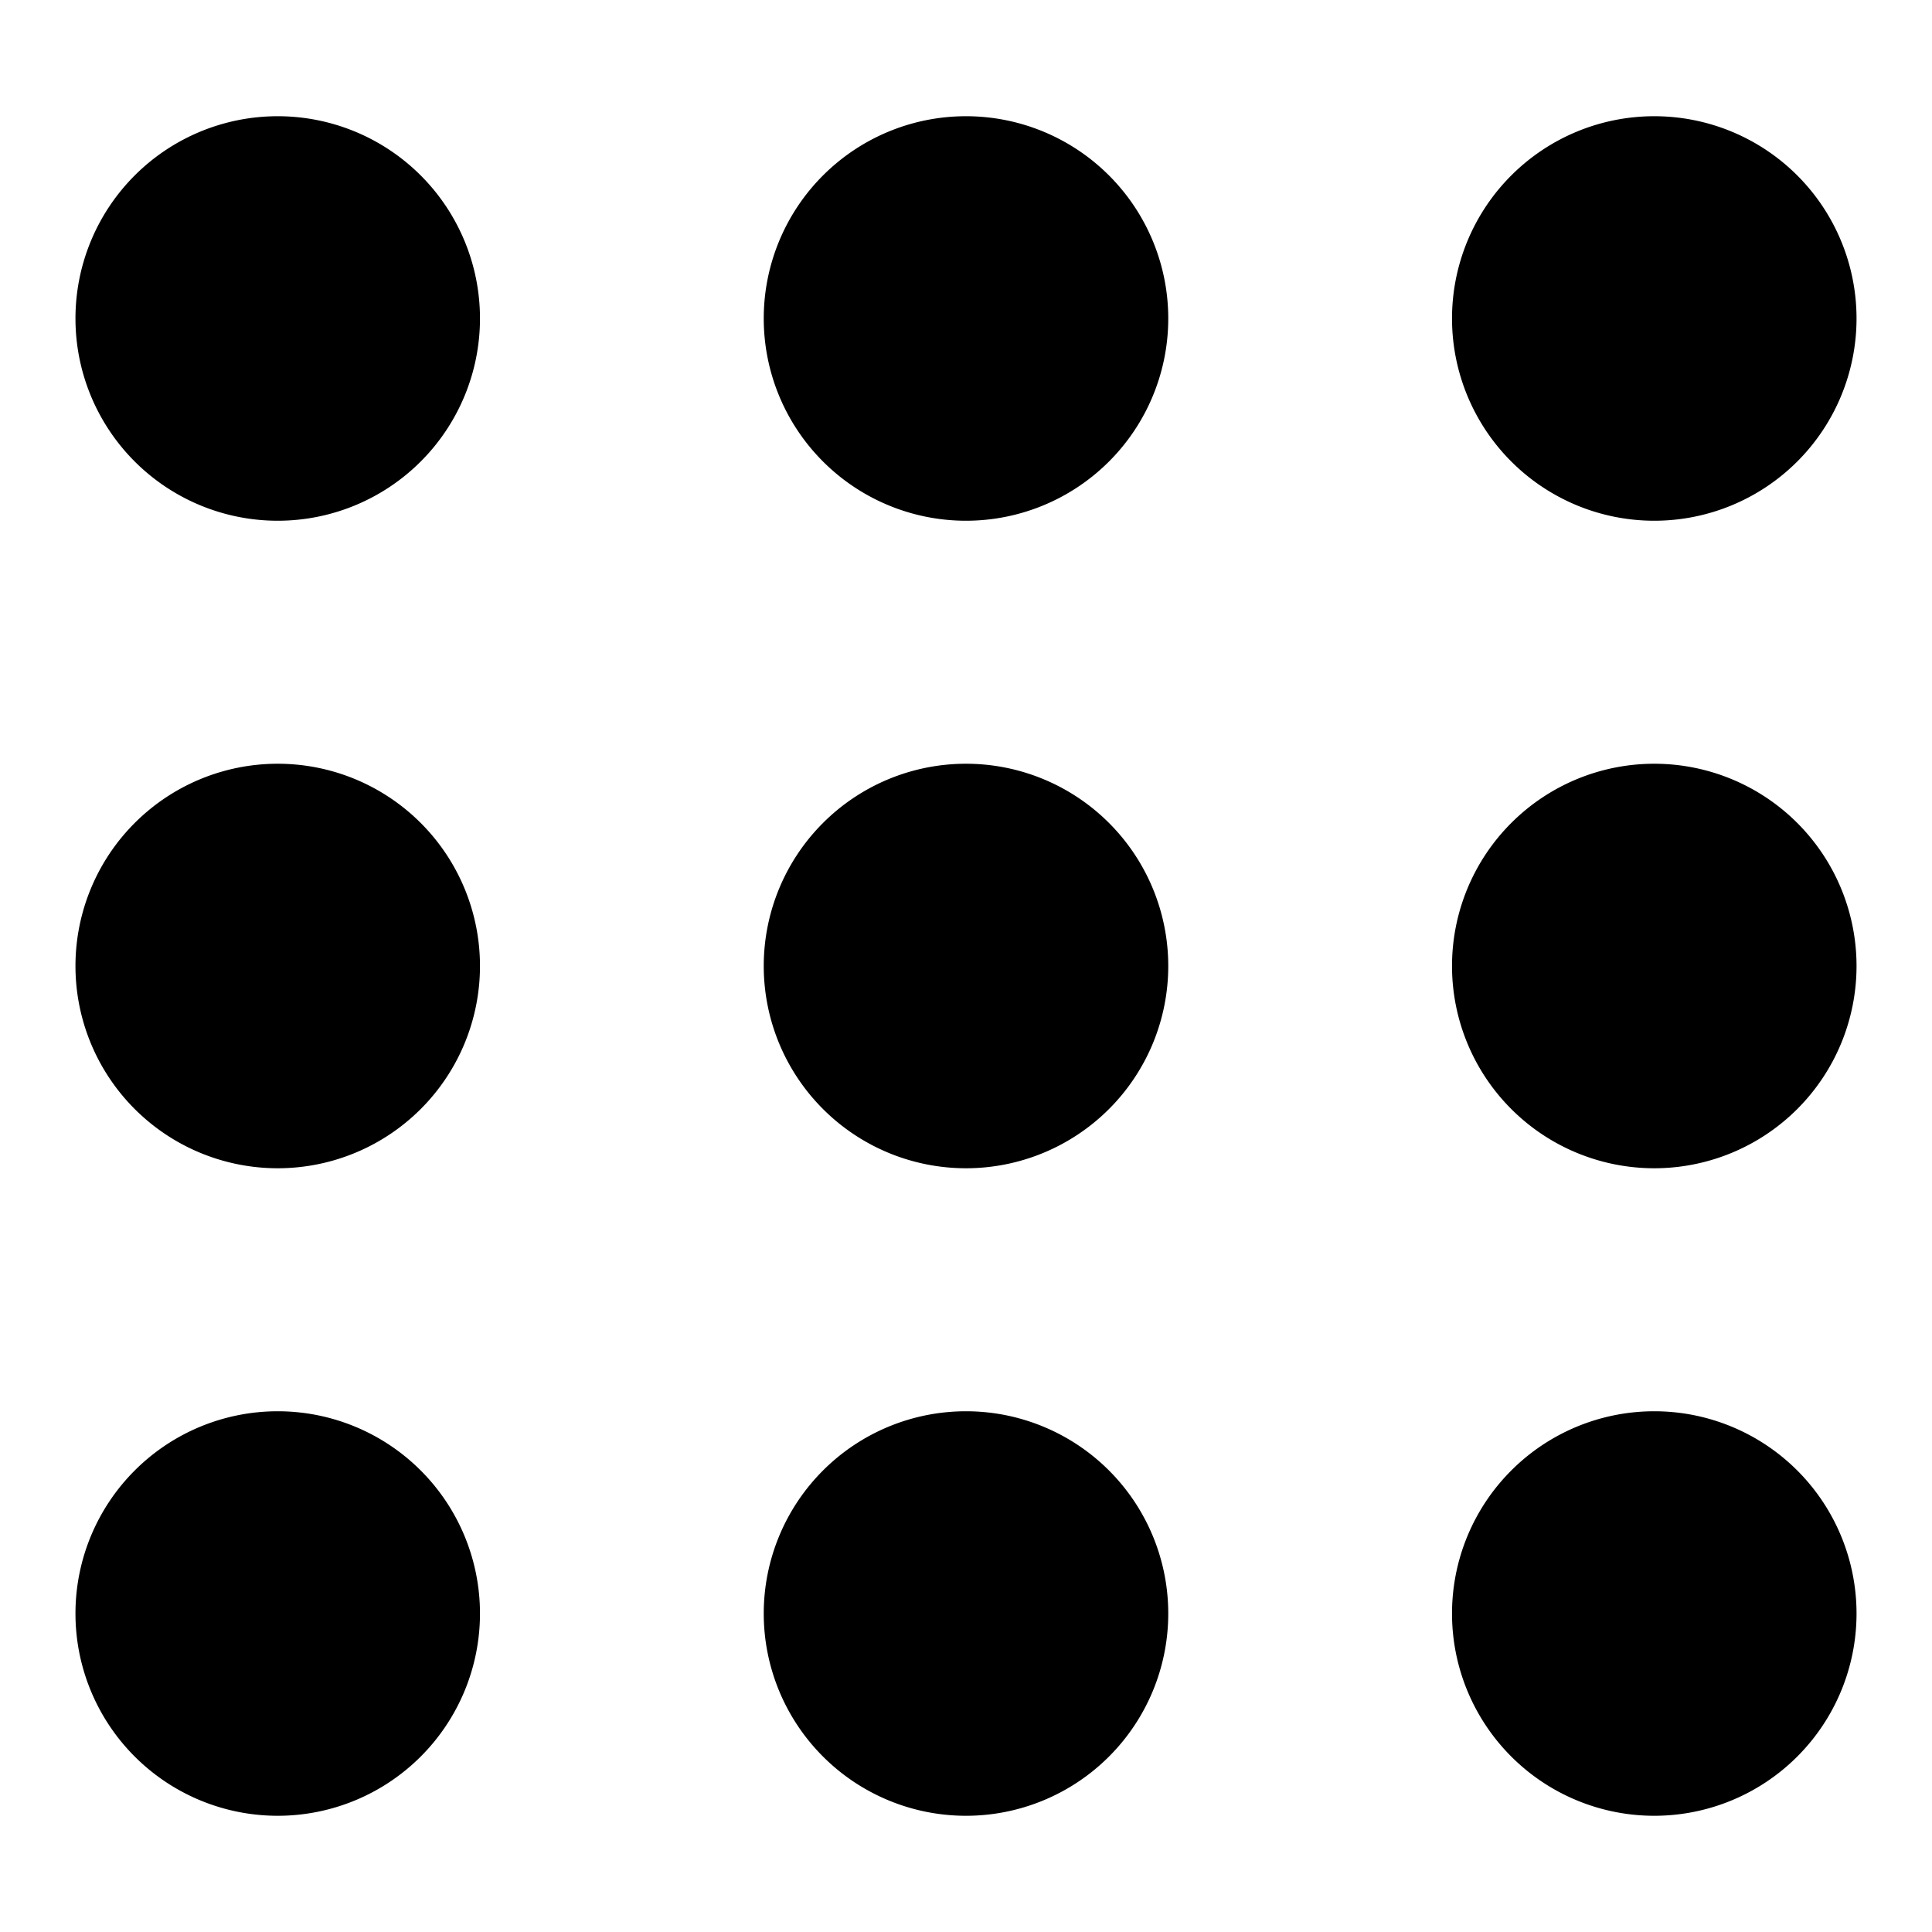 <?xml version="1.0" encoding="utf-8"?>
<!-- Svg Vector Icons : http://www.onlinewebfonts.com/icon -->
<!DOCTYPE svg PUBLIC "-//W3C//DTD SVG 1.1//EN" "http://www.w3.org/Graphics/SVG/1.1/DTD/svg11.dtd">
<svg version="1.1" xmlns="http://www.w3.org/2000/svg" xmlns:xlink="http://www.w3.org/1999/xlink" x="0px" y="0px" viewBox="0 0 256 256" enable-background="new 0 0 256 256" xml:space="preserve">
<g><g><g><g><path fill="#000000" d="M10 213.8a26.8 26.8 0 1 0 53.6 0a26.8 26.8 0 1 0 -53.6 0z"/><path fill="#000000" d="M101.2 128a26.8 26.8 0 1 0 53.6 0a26.8 26.8 0 1 0 -53.6 0z"/><path fill="#000000" d="M101.2 42.2a26.8 26.8 0 1 0 53.6 0a26.8 26.8 0 1 0 -53.6 0z"/><path fill="#000000" d="M10 42.2a26.8 26.8 0 1 0 53.6 0a26.8 26.8 0 1 0 -53.6 0z"/><path fill="#000000" d="M10 128a26.8 26.8 0 1 0 53.6 0a26.8 26.8 0 1 0 -53.6 0z"/><path fill="#000000" d="M101.2 213.8a26.8 26.8 0 1 0 53.6 0a26.8 26.8 0 1 0 -53.6 0z"/><path fill="#000000" d="M192.4 213.8a26.8 26.8 0 1 0 53.6 0a26.8 26.8 0 1 0 -53.6 0z"/><path fill="#000000" d="M192.4 42.2a26.8 26.8 0 1 0 53.6 0a26.8 26.8 0 1 0 -53.6 0z"/><path fill="#000000" d="M192.4 128a26.8 26.8 0 1 0 53.6 0a26.8 26.8 0 1 0 -53.6 0z"/></g></g><g></g><g></g><g></g><g></g><g></g><g></g><g></g><g></g><g></g><g></g><g></g><g></g><g></g><g></g><g></g></g></g>
</svg>